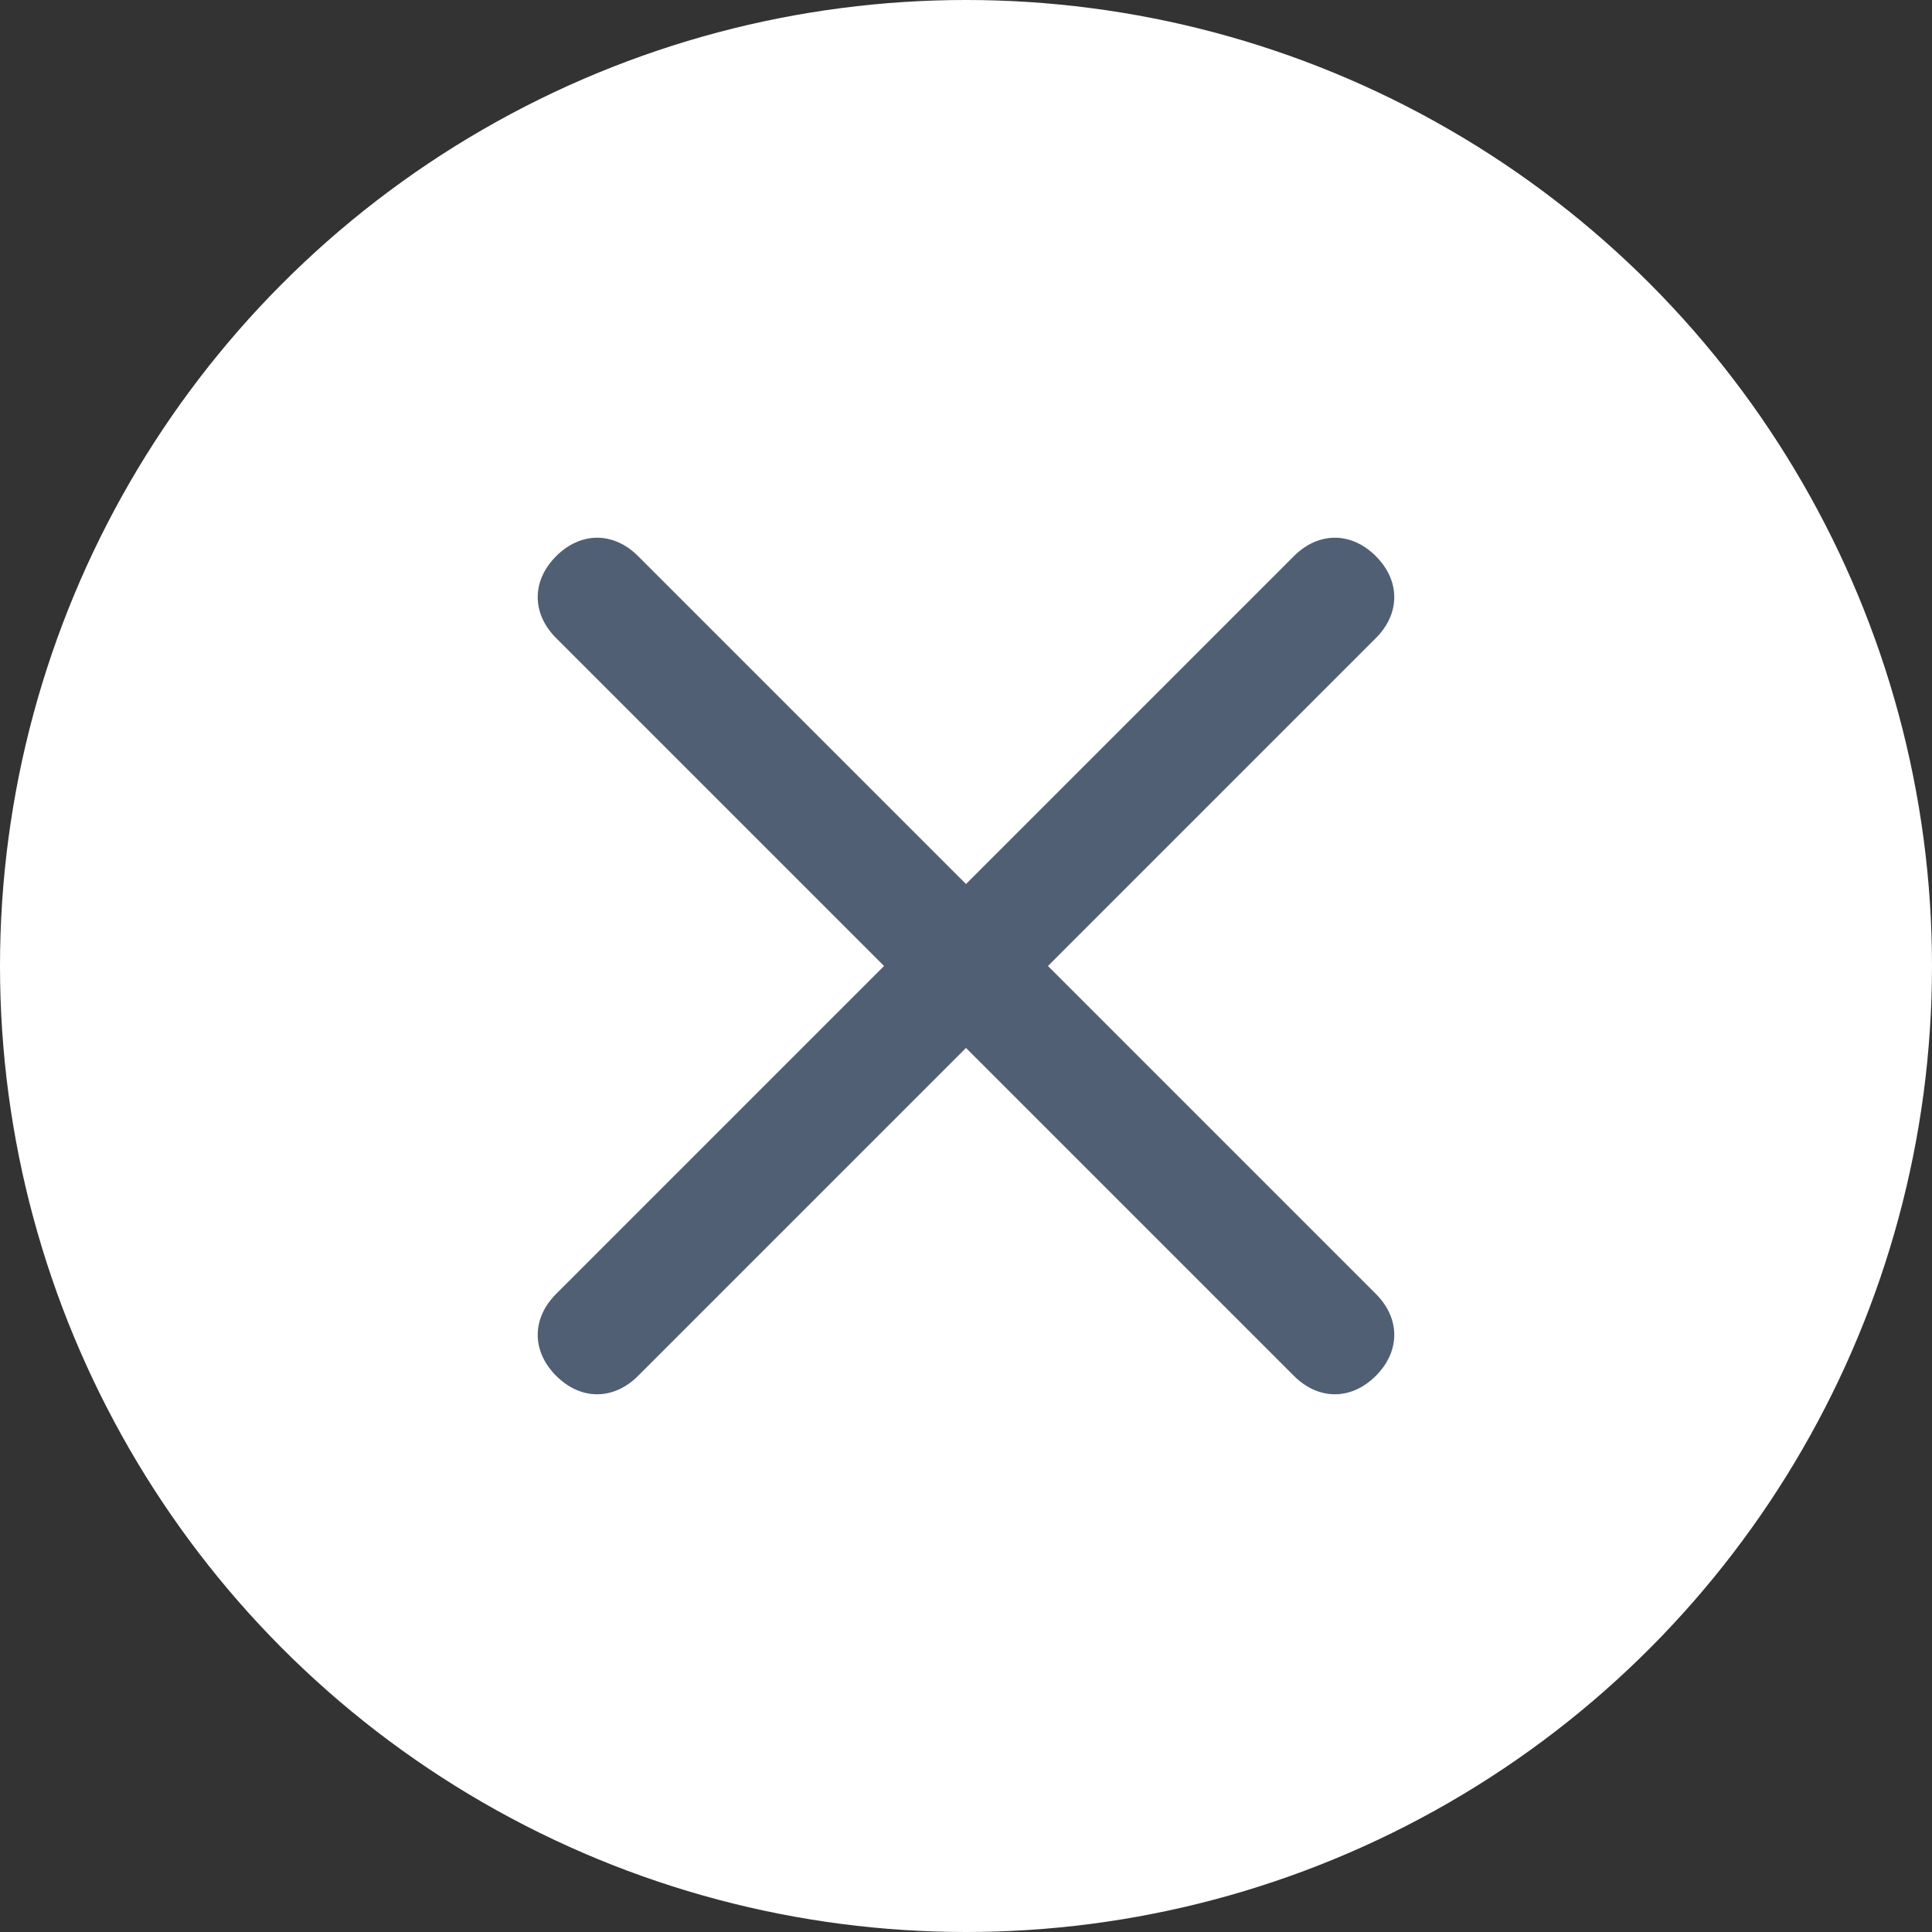 <?xml version="1.0" encoding="UTF-8"?>
<svg width="10px" height="10px" viewBox="0 0 10 10" version="1.1" xmlns="http://www.w3.org/2000/svg" xmlns:xlink="http://www.w3.org/1999/xlink">
    <rect x="0" y="0" width="10" height="10" fill="#333333" stroke="none"/>
    <!-- Generator: Sketch 64 (93537) - https://sketch.com -->
    <title>Slice 23</title>
    <desc>Created with Sketch.</desc>
    <g id="Slice" stroke="none" stroke-width="1" fill="none" fill-rule="evenodd">
        <g id="切圖" transform="translate(-294, -159)">
            <g id="Group-23" transform="translate(294, 159)">
                <g id="Slice-23">
                    <circle id="Oval" fill="#FFFFFF" cx="5" cy="5" r="5"></circle>
                    <path d="M5,2 C5.18,2 5.3,2.12 5.3,2.3 L5.3,4.7 L7.7,4.7 C7.88,4.7 8,4.82 8,5 C8,5.18 7.88,5.3 7.7,5.3 L5.3,5.3 L5.3,7.7 C5.3,7.88 5.18,8 5,8 C4.82,8 4.7,7.88 4.7,7.7 L4.7,5.3 L2.3,5.3 C2.12,5.3 2,5.18 2,5 C2,4.82 2.12,4.7 2.3,4.7 L4.7,4.7 L4.7,2.3 C4.7,2.12 4.82,2 5,2 Z" id="Path" fill="#505F74" fill-rule="nonzero" transform="translate(5, 5) rotate(45) translate(-5, -5) "></path>
                </g>
            </g>
        </g>
    </g>
</svg>